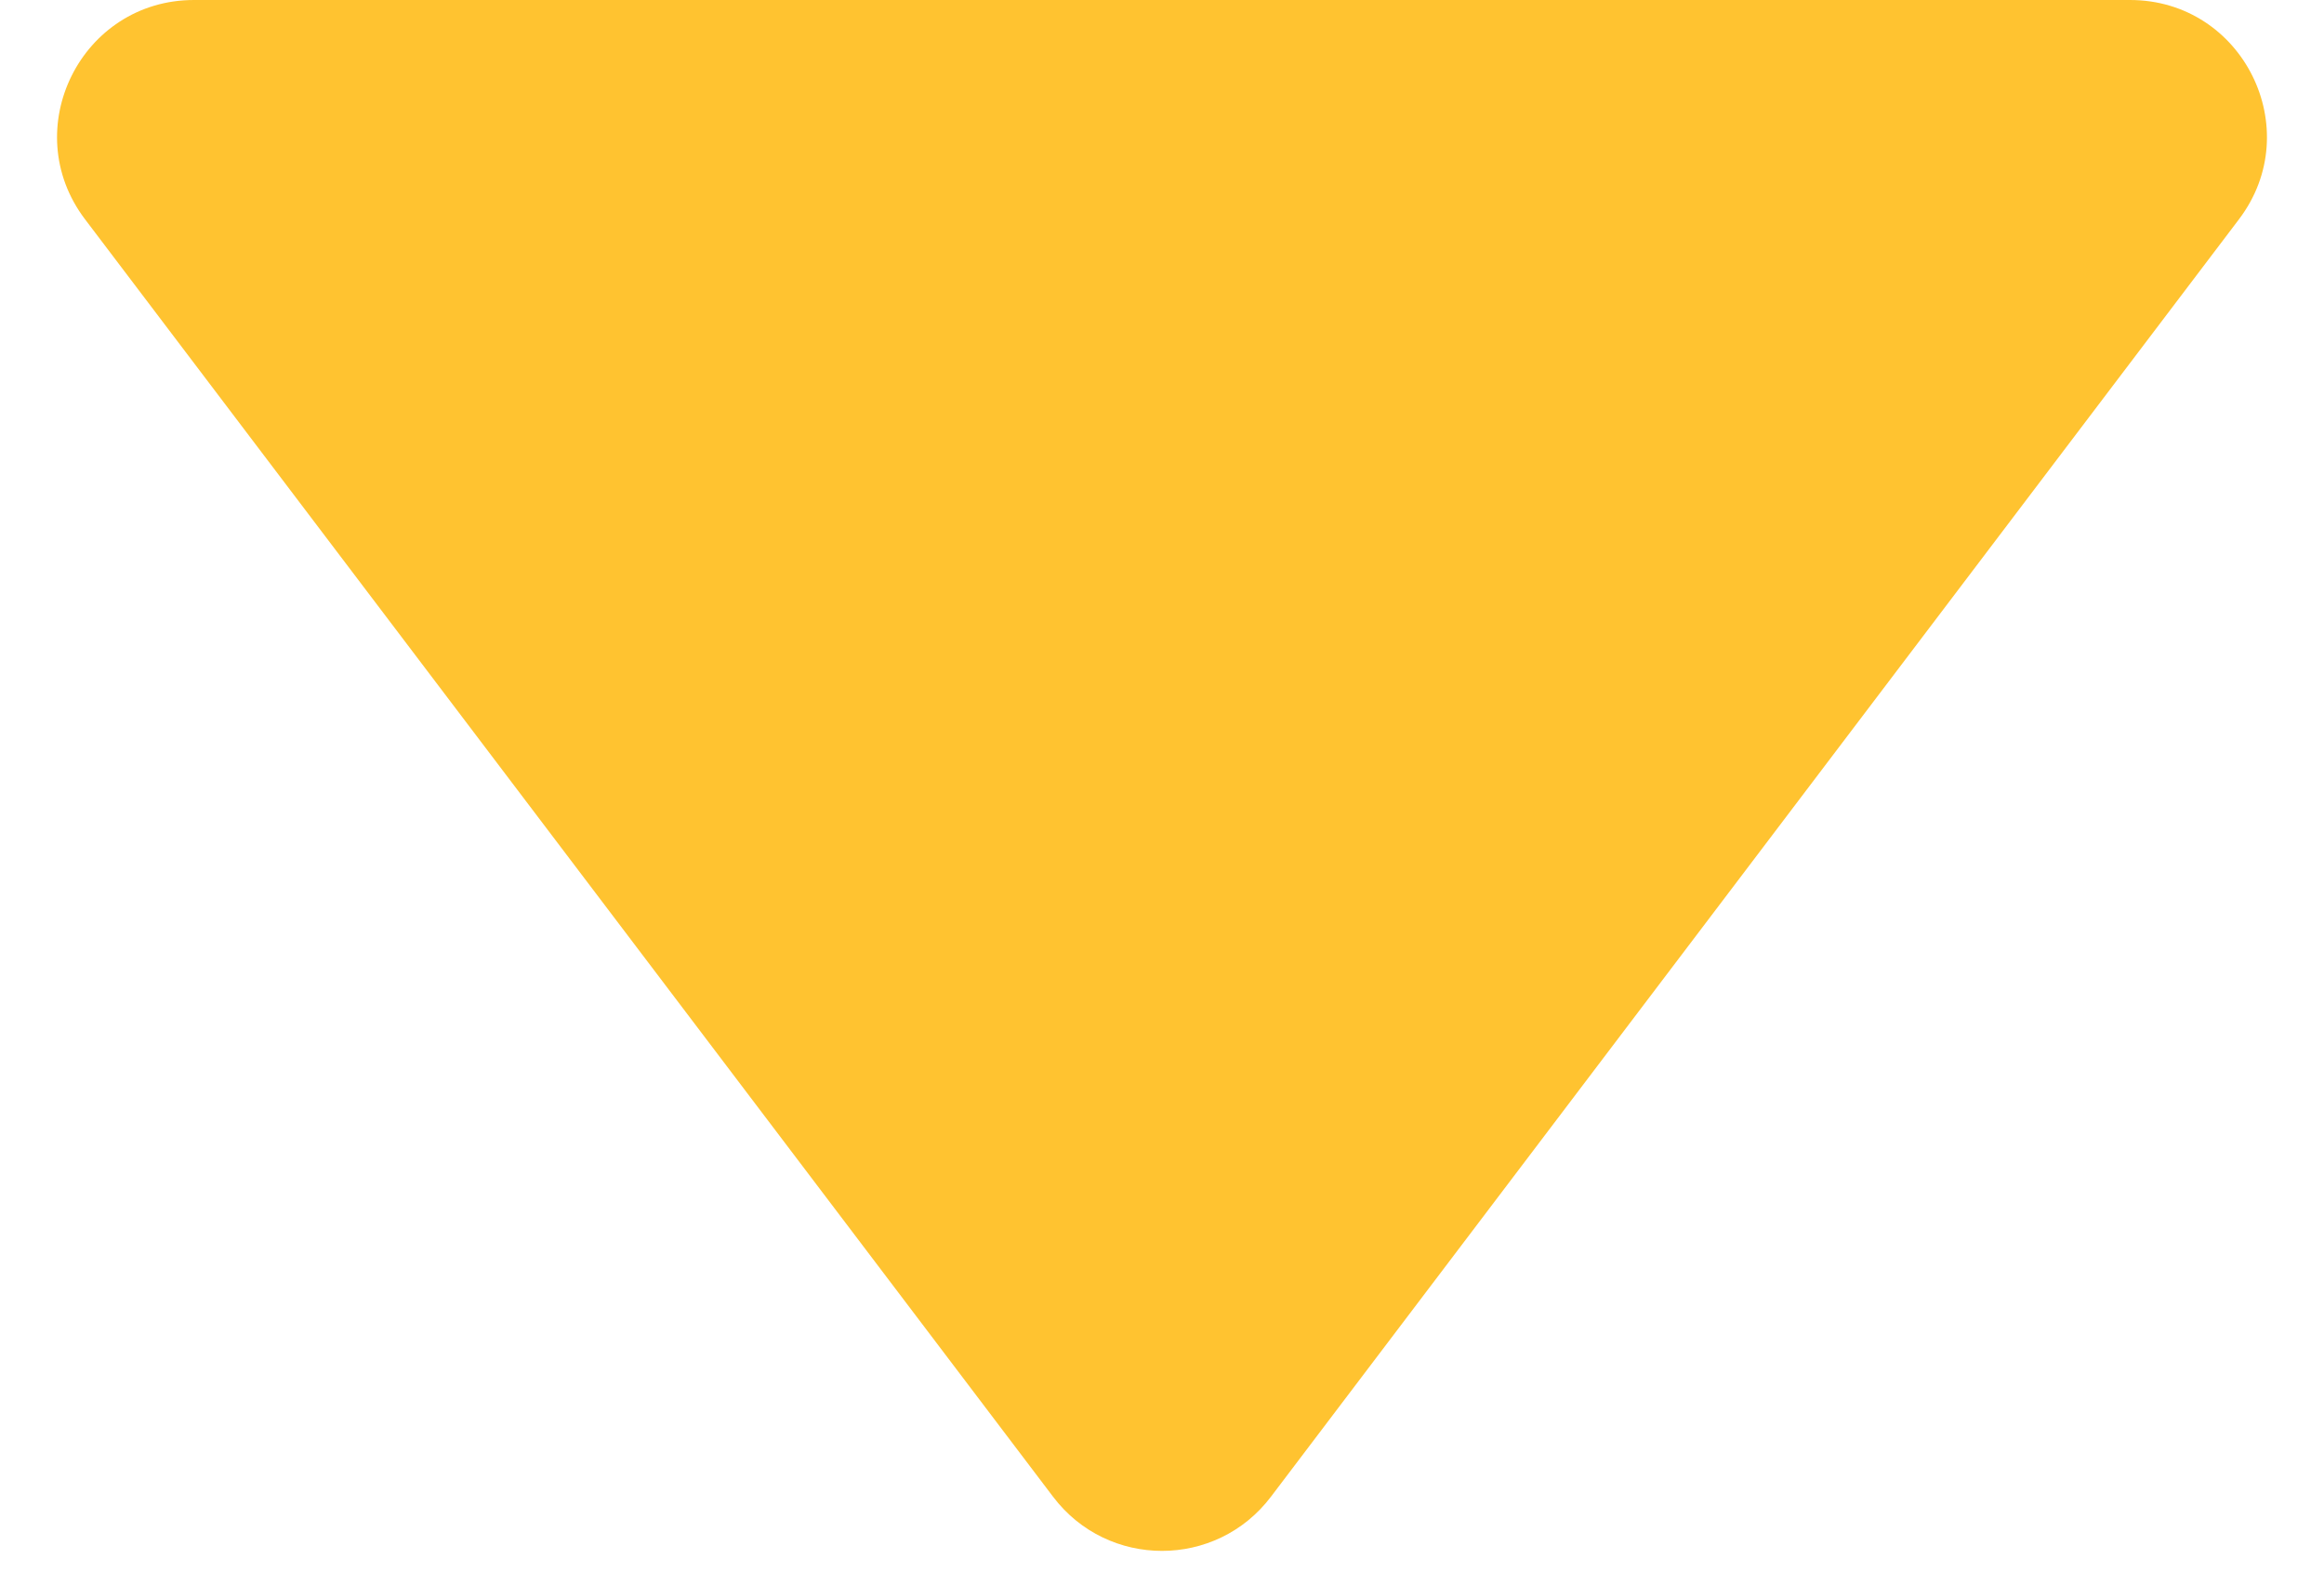 <svg width="34" height="23" viewBox="0 0 34 23" fill="none" xmlns="http://www.w3.org/2000/svg">
<path d="M18.594 21.896C17.794 22.953 16.206 22.953 15.406 21.896L1.244 3.208C0.246 1.891 1.186 0 2.838 0L31.162 0C32.814 0 33.754 1.891 32.756 3.208L18.594 21.896Z" fill="#FFC330"/>
</svg>
